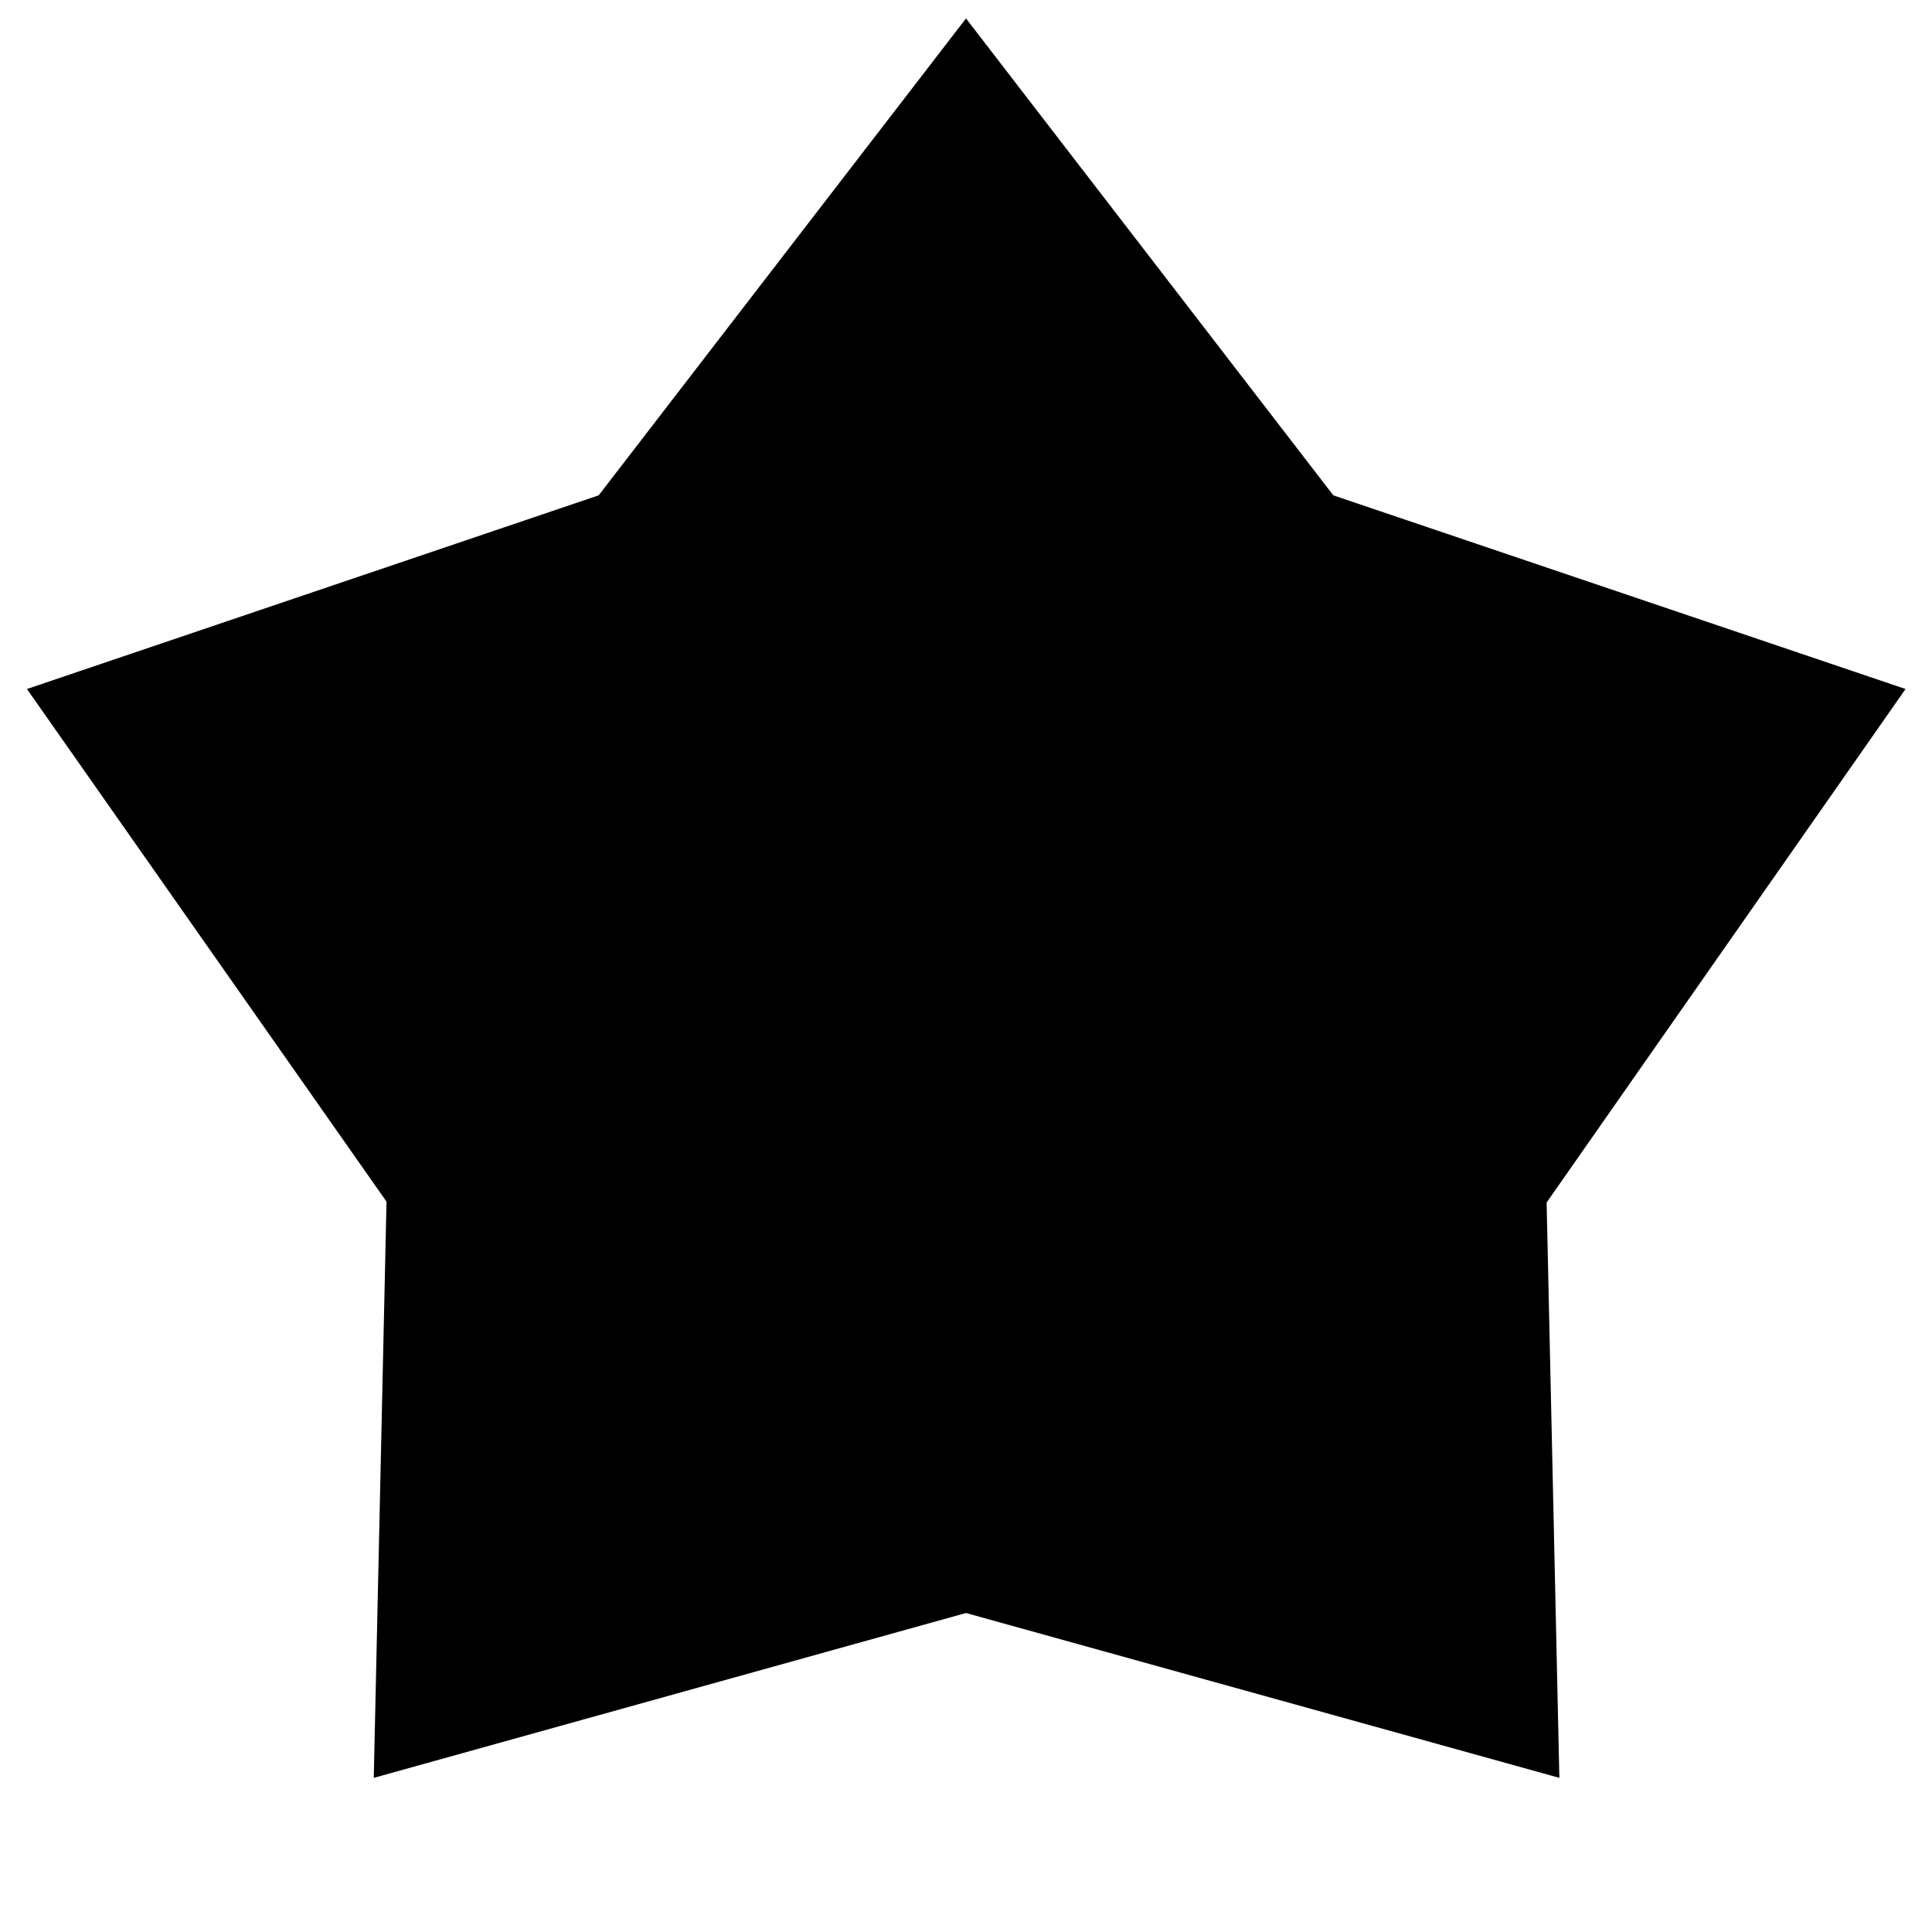 <svg xmlns="http://www.w3.org/2000/svg" height="40" viewBox="0 -960 960 960" width="40"><path d="M297.478-713.87 480-950.842 662.522-713.87l284.334 96.232-178.348 255.16 6.333 285.885L480-158.507 185.724-76.593l6.333-286.32L13.39-617.638l284.088-96.232Z"/></svg>